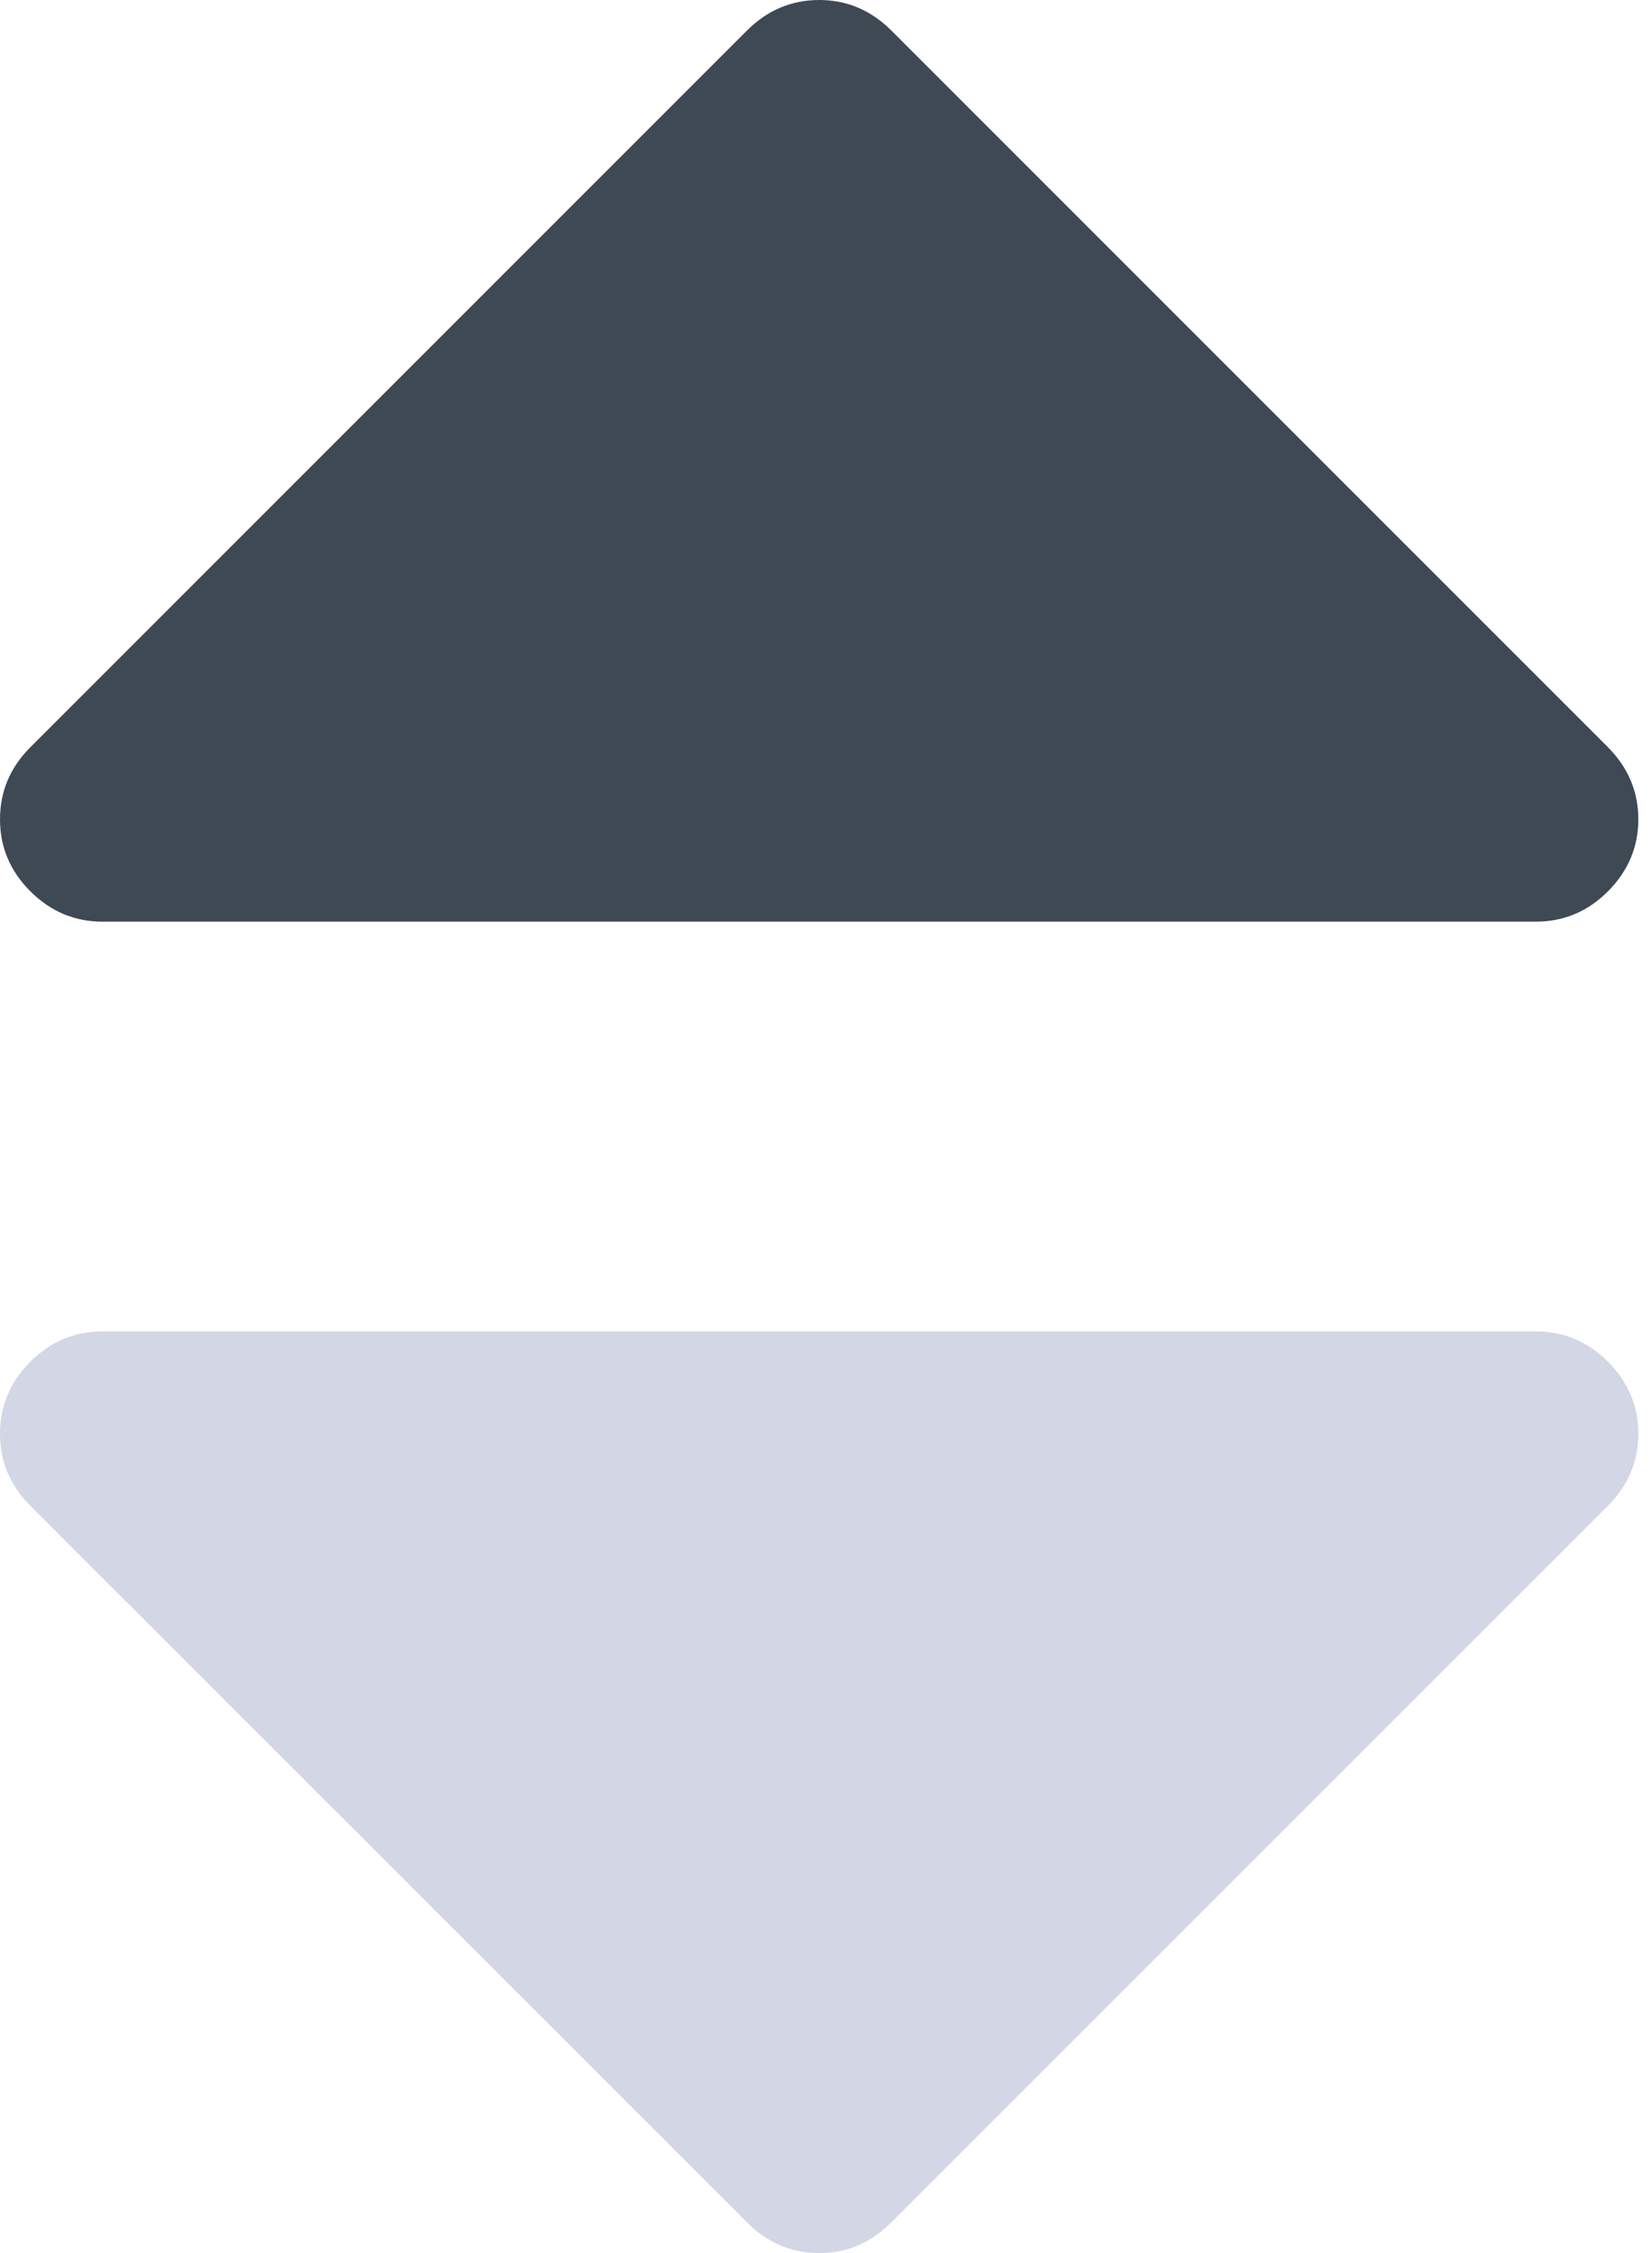 <svg width="11" height="15" viewBox="0 0 11 15" fill="none" xmlns="http://www.w3.org/2000/svg">
<path d="M0.682 6.136H10.227C10.412 6.136 10.572 6.069 10.707 5.934C10.841 5.799 10.909 5.639 10.909 5.455C10.909 5.27 10.841 5.11 10.707 4.975L5.934 0.202C5.799 0.068 5.639 0 5.455 0C5.27 0 5.11 0.068 4.975 0.202L0.202 4.975C0.067 5.11 0 5.27 0 5.455C0 5.639 0.067 5.799 0.202 5.934C0.338 6.069 0.497 6.136 0.682 6.136Z" fill="#3E4954"/>
<path d="M10.227 8.864H0.682C0.497 8.864 0.337 8.931 0.202 9.066C0.067 9.201 0 9.361 0 9.545C0 9.73 0.067 9.89 0.202 10.025L4.975 14.797C5.11 14.932 5.27 15 5.455 15C5.639 15 5.799 14.932 5.934 14.797L10.707 10.025C10.841 9.89 10.909 9.73 10.909 9.545C10.909 9.361 10.841 9.201 10.707 9.066C10.572 8.931 10.412 8.864 10.227 8.864Z" fill="#D3D6E4"/>
</svg>
